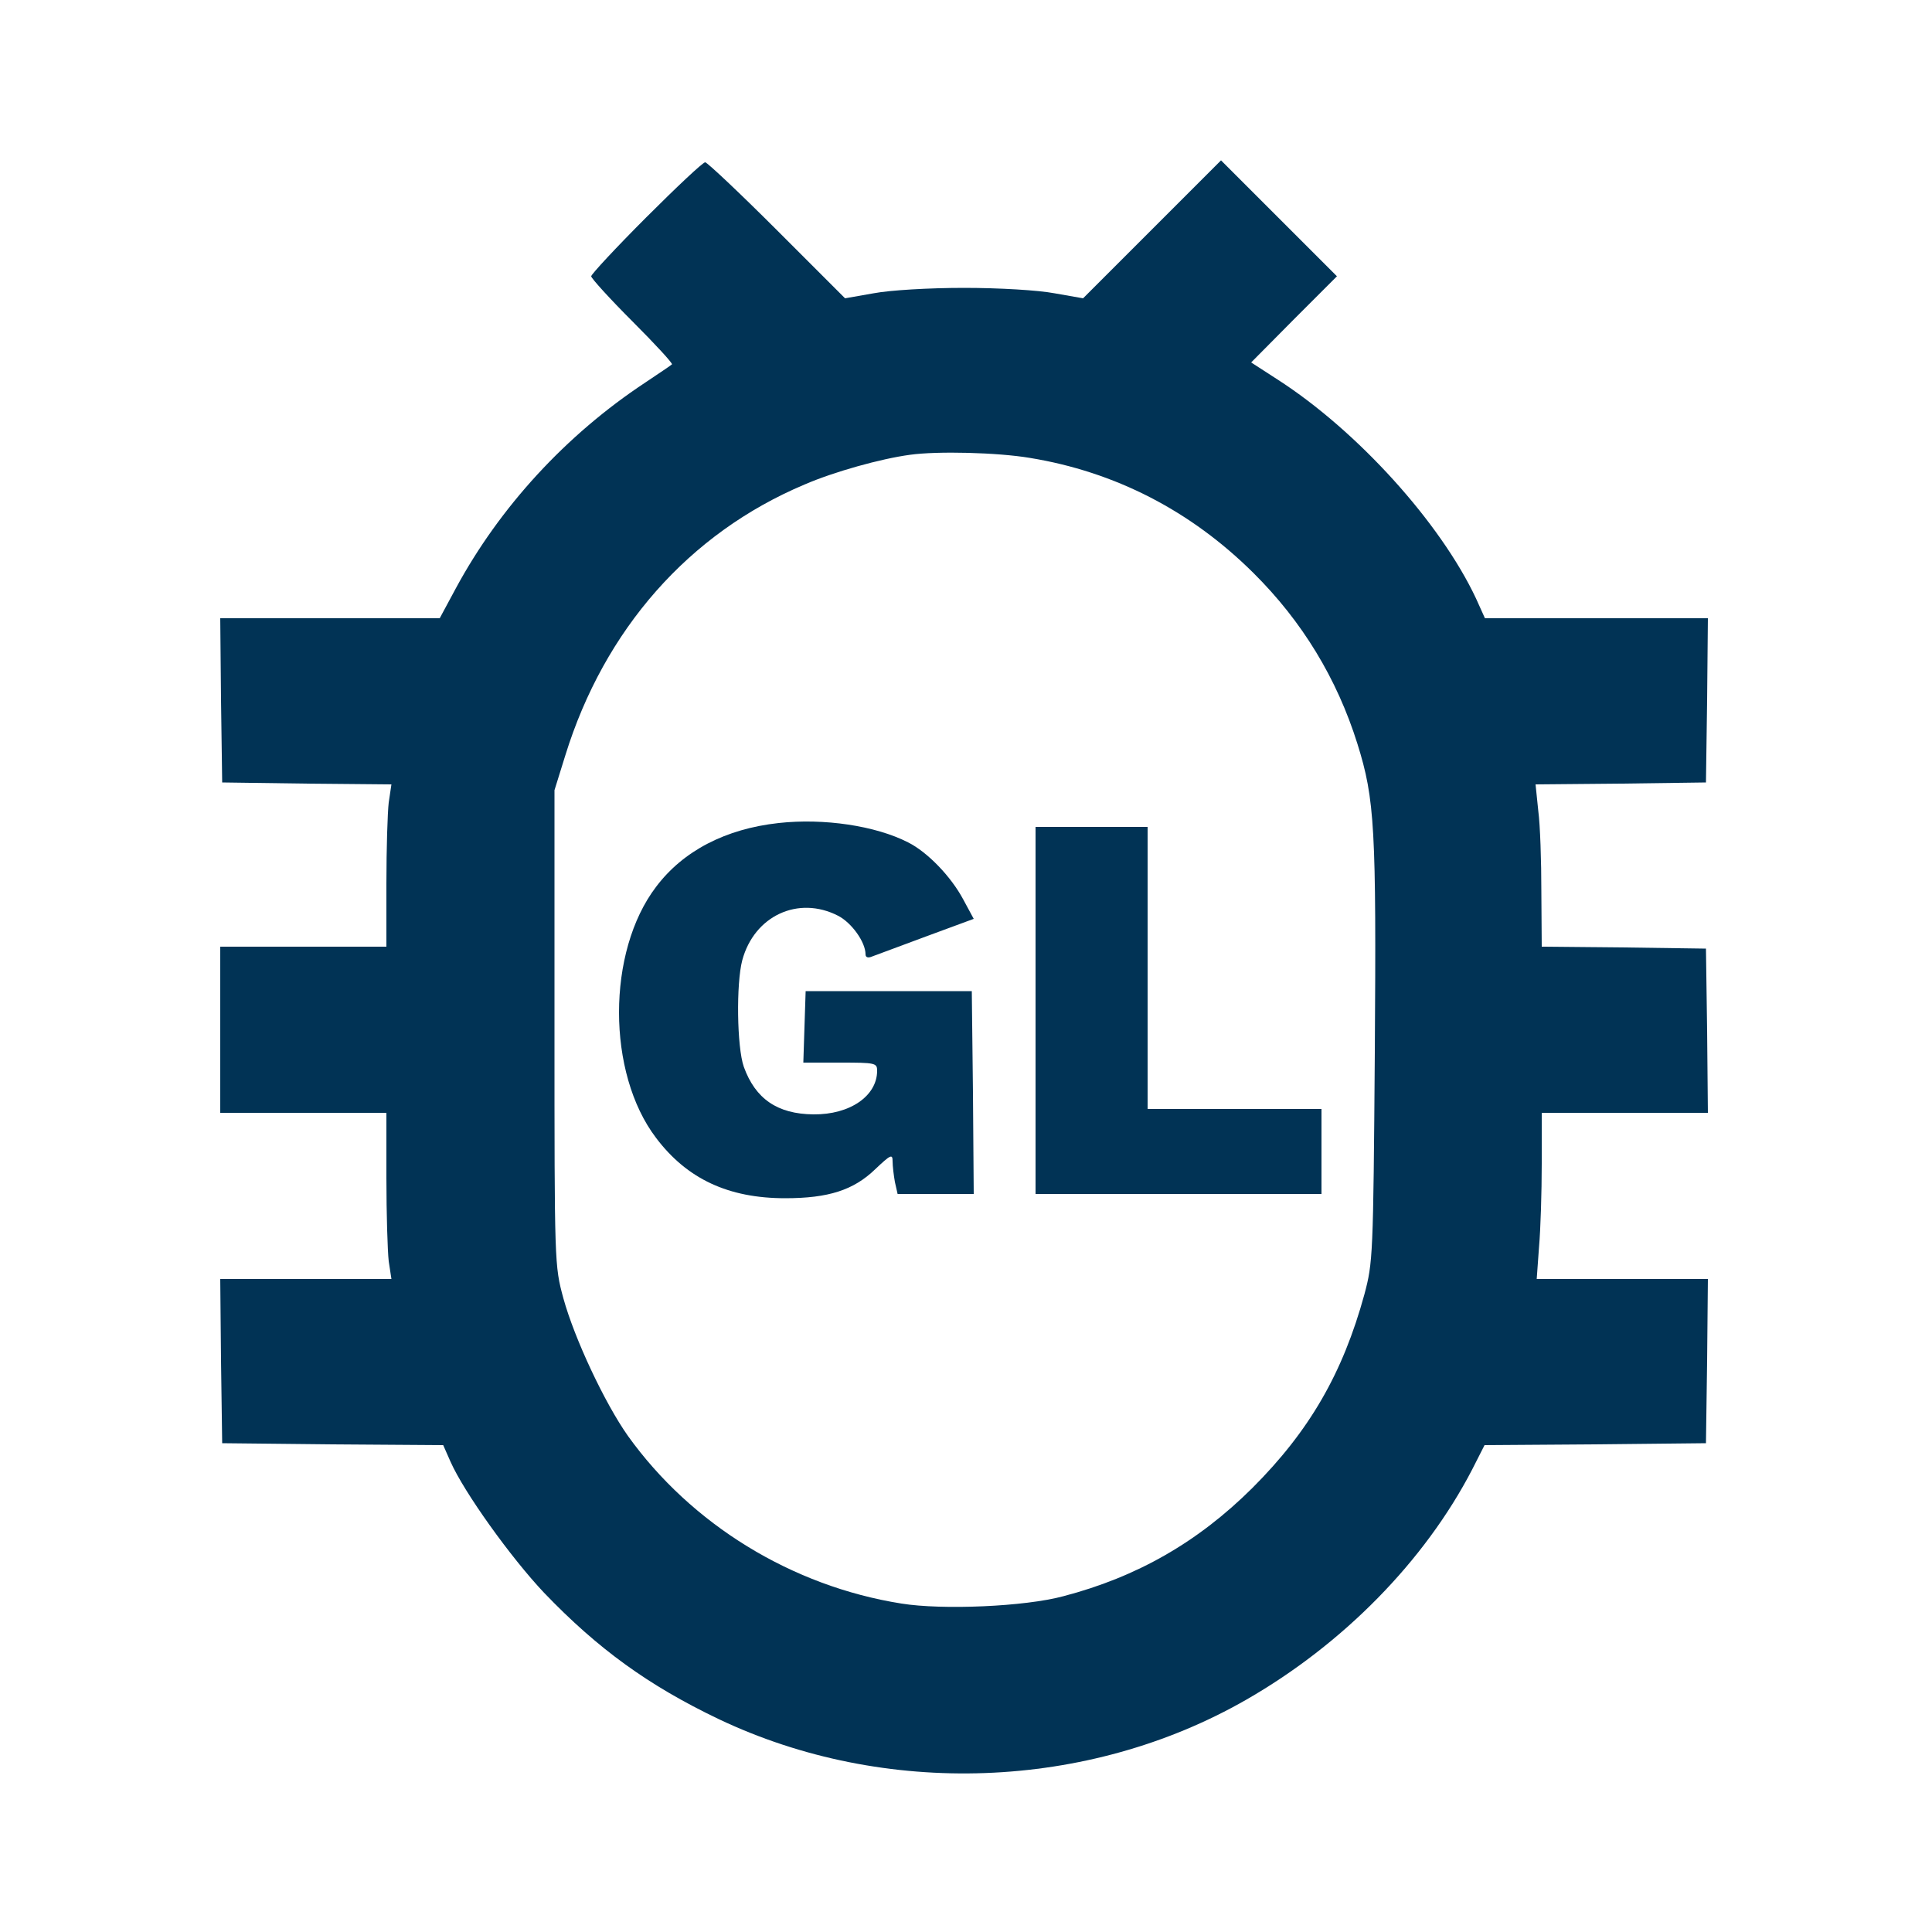 <?xml version="1.0" standalone="no"?>
<!DOCTYPE svg PUBLIC "-//W3C//DTD SVG 20010904//EN"
 "http://www.w3.org/TR/2001/REC-SVG-20010904/DTD/svg10.dtd">
<svg version="1.0" xmlns="http://www.w3.org/2000/svg"
 width="500pt" height="500pt" viewBox="0 0 500 500"
 preserveAspectRatio="xMidYMid meet">
<g transform="translate(0,500) scale(0.1,-0.1)"
fill="#013355" stroke="none">
<path d="M1672 4437 c-78 -78 -142 -147 -142 -152 0 -5 48 -58 107 -117 59
-59 105 -109 102 -111 -2 -2 -33 -23 -69 -47 -206 -136 -377 -323 -490 -532
l-42 -78 -284 0 -284 0 2 -212 3 -213 219 -3 219 -2 -7 -47 c-3 -25 -6 -119
-6 -209 l0 -164 -215 0 -215 0 0 -215 0 -215 215 0 215 0 0 -169 c0 -92 3
-189 6 -215 l7 -46 -222 0 -221 0 2 -212 3 -213 286 -3 286 -2 19 -43 c35 -79
156 -248 242 -339 139 -145 270 -240 452 -327 429 -204 955 -185 1365 50 251
144 462 359 585 596 l32 63 286 2 287 3 3 213 2 212 -221 0 -222 0 6 83 c4 45
7 142 7 215 l0 132 215 0 215 0 -2 213 -3 212 -212 3 -213 2 -1 143 c0 78 -3
172 -8 209 l-7 68 221 2 220 3 3 213 2 212 -288 0 -289 0 -23 51 c-92 196
-307 434 -514 567 l-68 44 111 112 111 111 -150 150 -150 150 -179 -179 -178
-178 -74 13 c-42 8 -143 14 -234 14 -91 0 -192 -6 -234 -14 l-74 -13 -176 176
c-97 97 -181 176 -186 176 -6 0 -74 -64 -153 -143z m993 -622 c221 -36 417
-137 579 -298 126 -125 216 -273 269 -442 45 -144 49 -218 45 -800 -4 -528 -5
-542 -27 -625 -56 -204 -142 -353 -290 -501 -141 -140 -298 -230 -489 -280
-100 -27 -313 -36 -419 -19 -284 45 -544 205 -708 434 -60 85 -138 251 -167
356 -23 85 -23 88 -23 700 l0 615 28 90 c101 326 320 575 619 701 76 33 198
67 273 77 71 10 227 6 310 -8z"/>
<path d="M2015 2870 c-137 -15 -247 -72 -317 -165 -128 -168 -128 -482 0 -650
80 -106 187 -156 334 -156 112 0 177 21 233 75 40 38 45 40 45 21 0 -13 3 -37
6 -54 l7 -31 98 0 99 0 -2 263 -3 262 -215 0 -215 0 -3 -92 -3 -93 96 0 c90 0
95 -1 95 -21 0 -65 -70 -114 -165 -113 -93 1 -150 40 -180 123 -18 51 -20 216
-4 276 31 115 145 168 248 115 35 -18 71 -68 71 -100 0 -8 7 -10 18 -5 9 3 72
27 140 52 l122 45 -27 50 c-32 60 -93 123 -143 148 -84 43 -218 63 -335 50z"/>
<path d="M2680 2385 l0 -475 370 0 370 0 0 110 0 110 -225 0 -225 0 0 365 0
365 -145 0 -145 0 0 -475z"/>
</g>
</svg>
